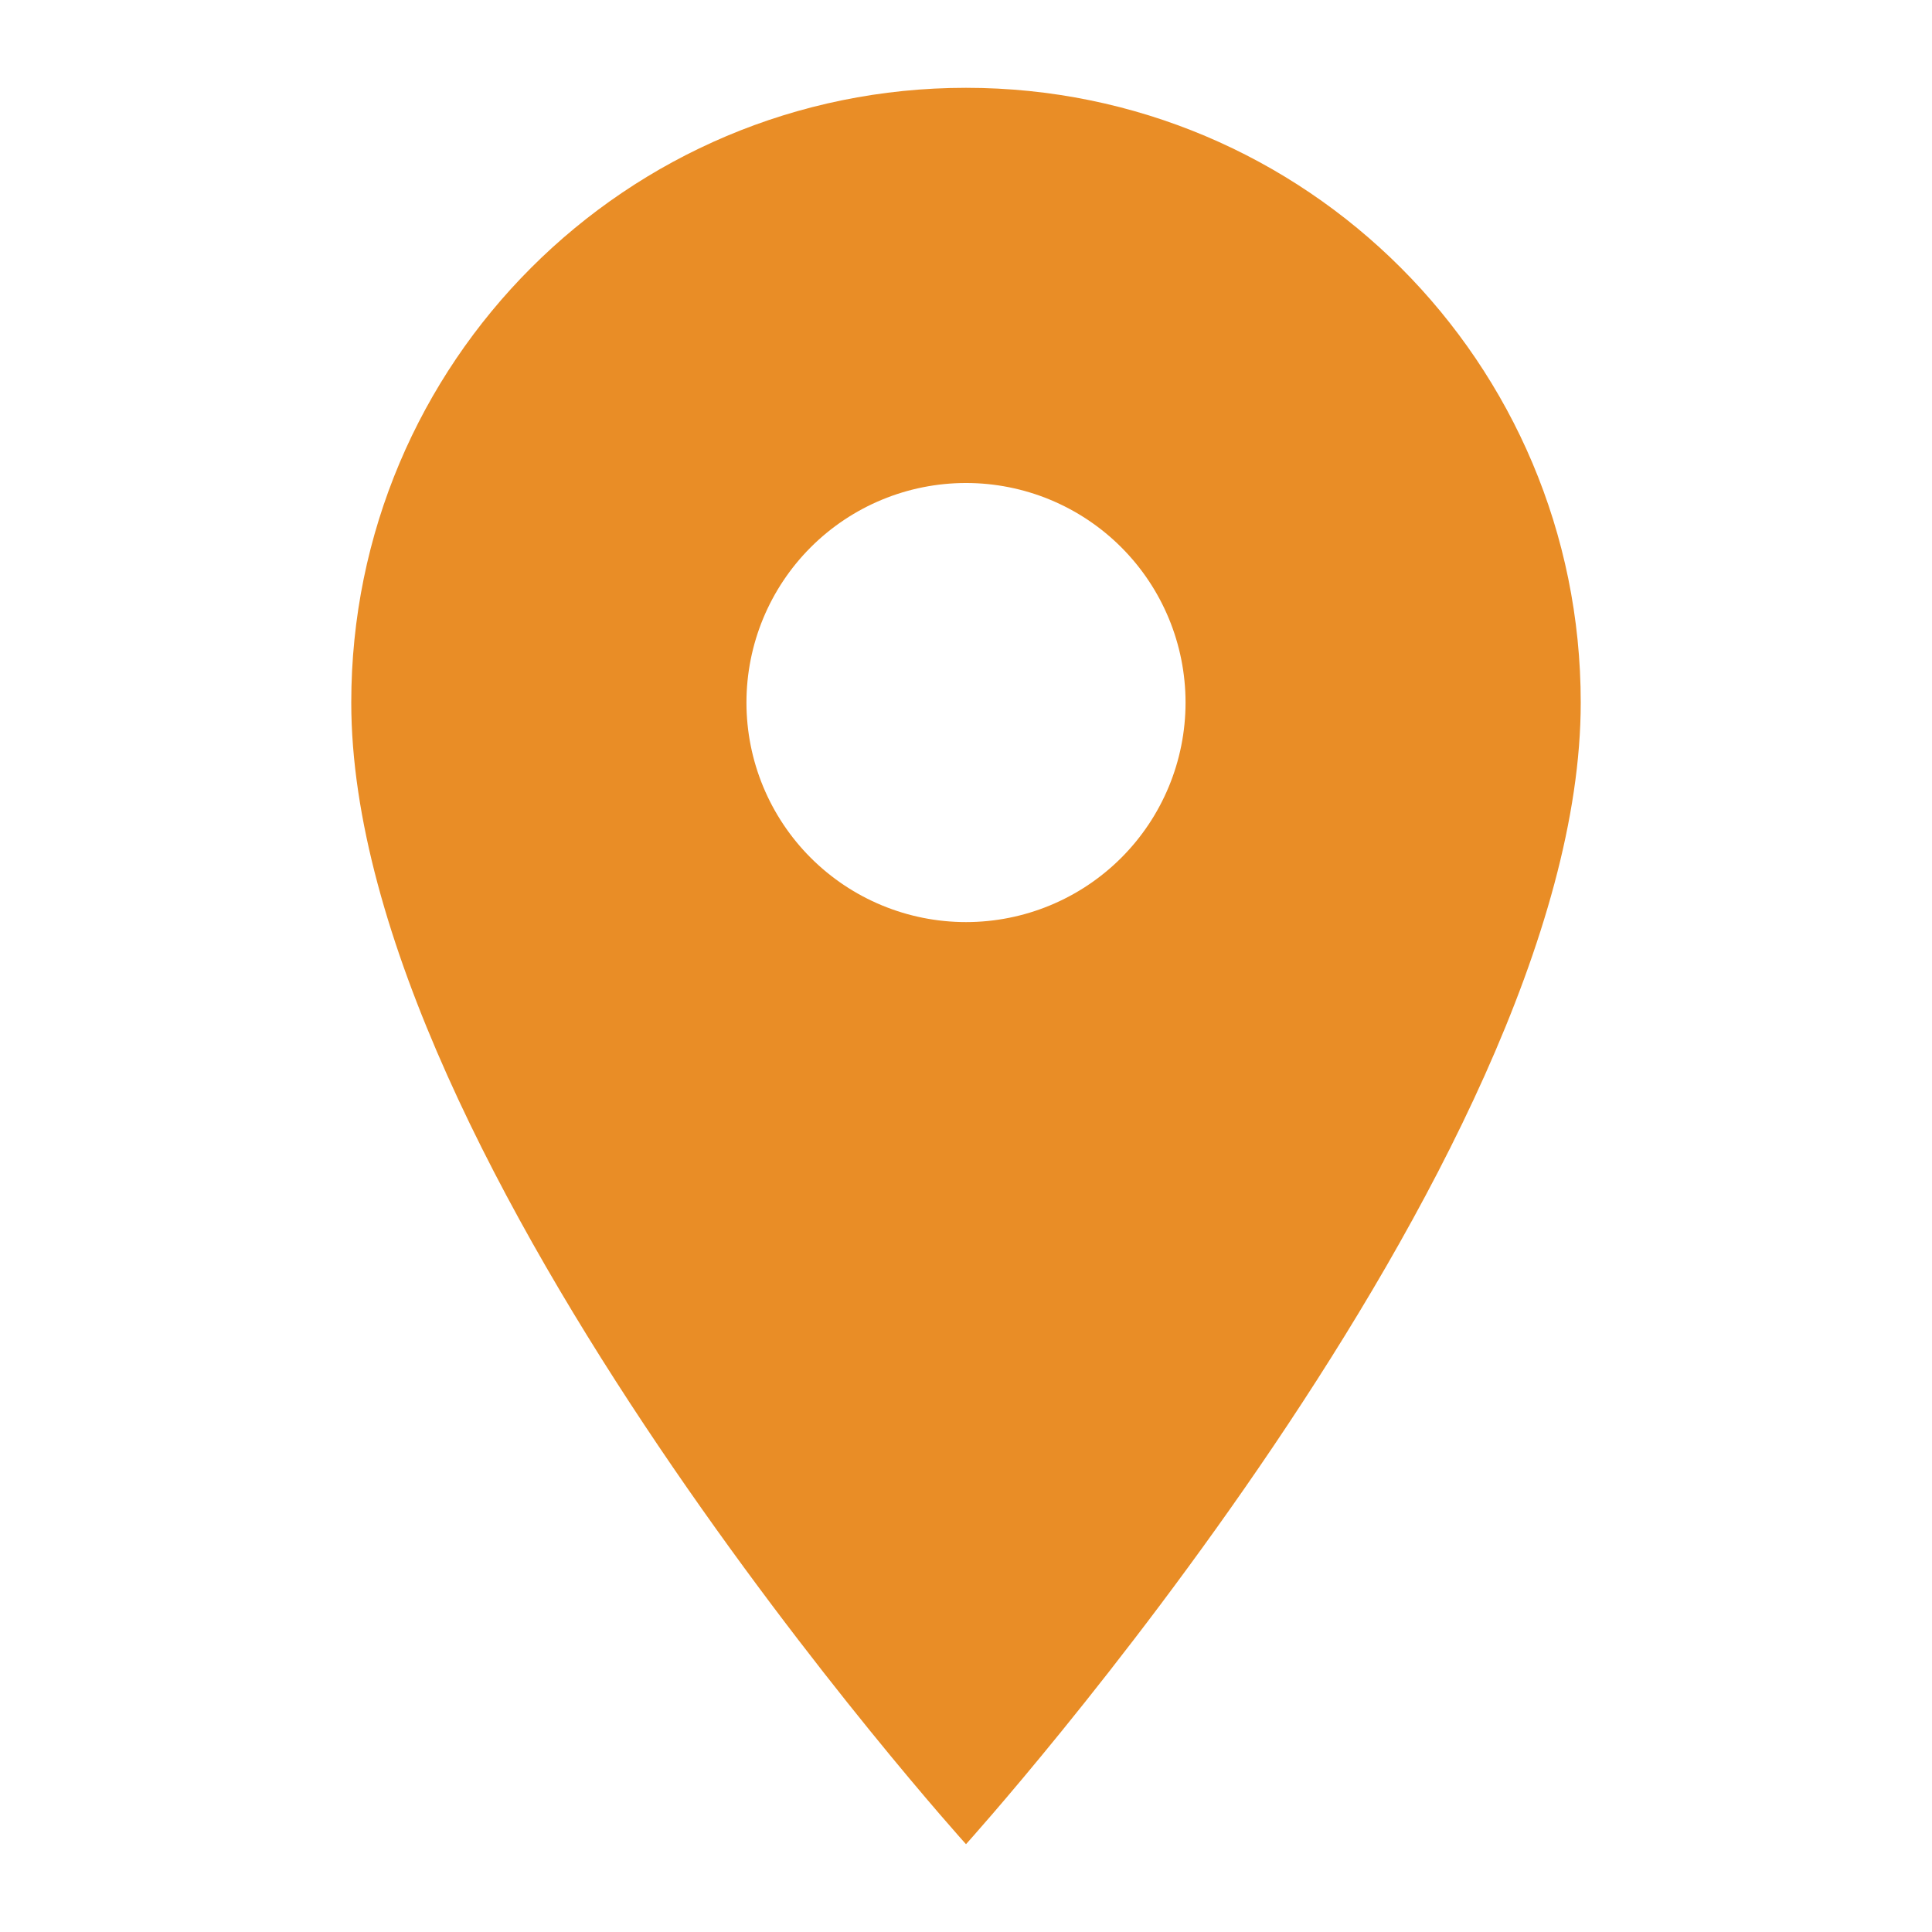 <svg xmlns="http://www.w3.org/2000/svg" xmlns:xlink="http://www.w3.org/1999/xlink" version="1.1" width="1000" height="1000" viewBox="0 0 1000 1000" xml:space="preserve">
<desc>Created with Fabric.js 3.5.0</desc>
<defs>
</defs>
<rect x="0" y="0" width="100%" height="100%" fill="#ffffff"/>
<g transform="matrix(45.455 0 0 45.455 500 500)" id="533375">
<path style="stroke: none; stroke-width: 1; stroke-dasharray: none; stroke-linecap: butt; stroke-dashoffset: 0; stroke-linejoin: miter; stroke-miterlimit: 4; is-custom-font: none; font-file-url: none; fill: rgb(233,141,38); fill-rule: nonzero; opacity: 1;" vector-effect="non-scaling-stroke" transform=" translate(-7, -10)" d="M 7 0 C 3.13 0 0 3.13 0 7 C 0 12.25 7 20 7 20 C 7 20 14 12.25 14 7 C 14 3.13 10.87 0 7 0 Z M 7 9.5 C 6.337 9.5 5.701 9.237 5.232 8.768 C 4.763 8.299 4.5 7.663 4.5 7 C 4.5 6.337 4.763 5.701 5.232 5.232 C 5.701 4.763 6.337 4.5 7 4.5 C 7.663 4.5 8.299 4.763 8.768 5.232 C 9.237 5.701 9.5 6.337 9.5 7 C 9.5 7.663 9.237 8.299 8.768 8.768 C 8.299 9.237 7.663 9.5 7 9.5 Z" stroke-linecap="round"/>
</g>
</svg>